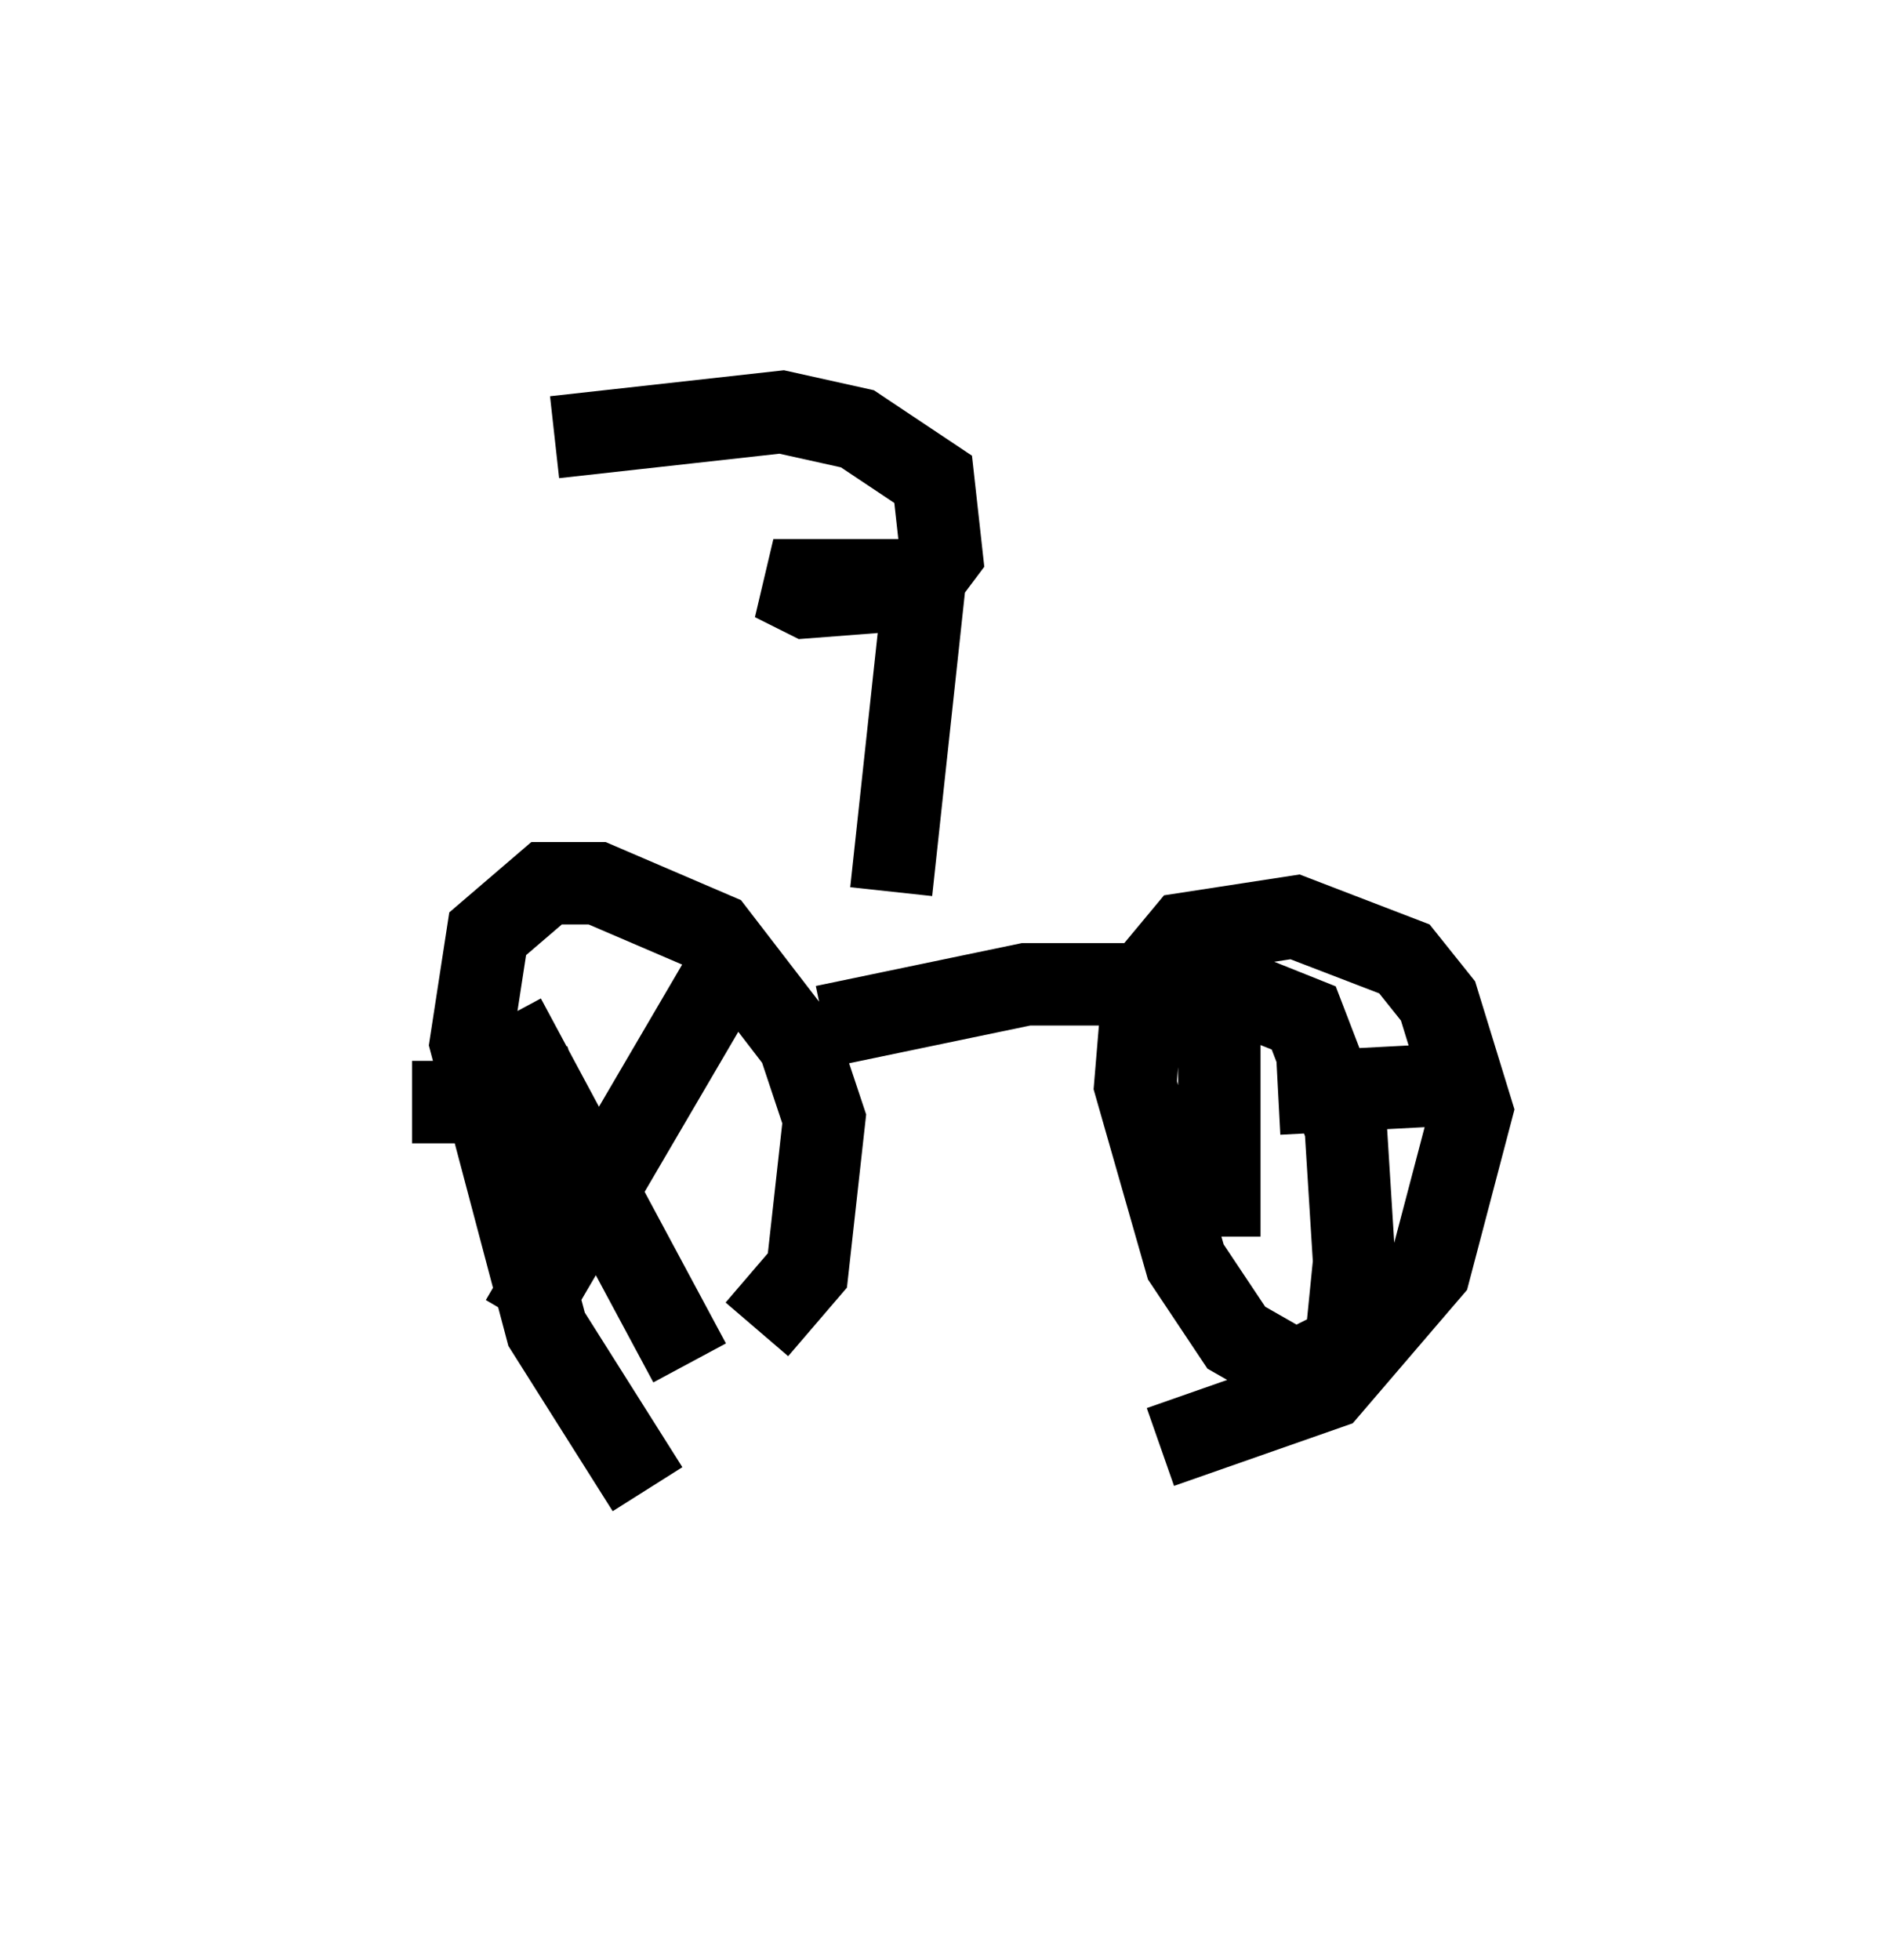 <?xml version="1.0" encoding="utf-8" ?>
<svg baseProfile="full" height="23.781" version="1.1" width="22.863" xmlns="http://www.w3.org/2000/svg" xmlns:ev="http://www.w3.org/2001/xml-events" xmlns:xlink="http://www.w3.org/1999/xlink"><defs /><rect fill="white" height="23.781" width="22.863" x="0" y="0" /><path d="M9.083, 18.781 m-1.225, -0.715 l-1.225, -1.94 -0.919, -3.471 l0.204, -1.327 0.715, -0.613 l0.613, 0.0 1.429, 0.613 l1.021, 1.327 0.306, 0.919 l-0.204, 1.838 -0.613, 0.715 m-0.408, -4.288 l-2.45, 4.185 m2.042, 0.51 l-2.246, -4.185 m-1.123, 1.021 l1.429, 0.0 0.613, -0.204 m2.96, -0.715 l2.45, -0.51 2.348, 0.0 l1.021, 0.408 0.51, 1.327 l0.102, 1.633 -0.102, 1.021 l-0.613, 0.306 -0.715, -0.408 l-0.613, -0.919 -0.613, -2.144 l0.102, -1.225 0.51, -0.613 l1.327, -0.204 1.327, 0.51 l0.408, 0.51 0.408, 1.327 l-0.51, 1.94 -1.225, 1.429 l-2.042, 0.715 m0.715, -2.552 l0.0, -2.756 m2.654, 0.919 l-1.94, 0.102 m-4.696, -2.45 l0.408, -3.777 -1.838, 0.0 l0.408, 0.204 1.327, -0.102 l0.306, -0.408 -0.102, -0.919 l-0.919, -0.613 -0.919, -0.204 l-2.756, 0.306 " fill="none" stroke="black" stroke-width="1" /></svg>